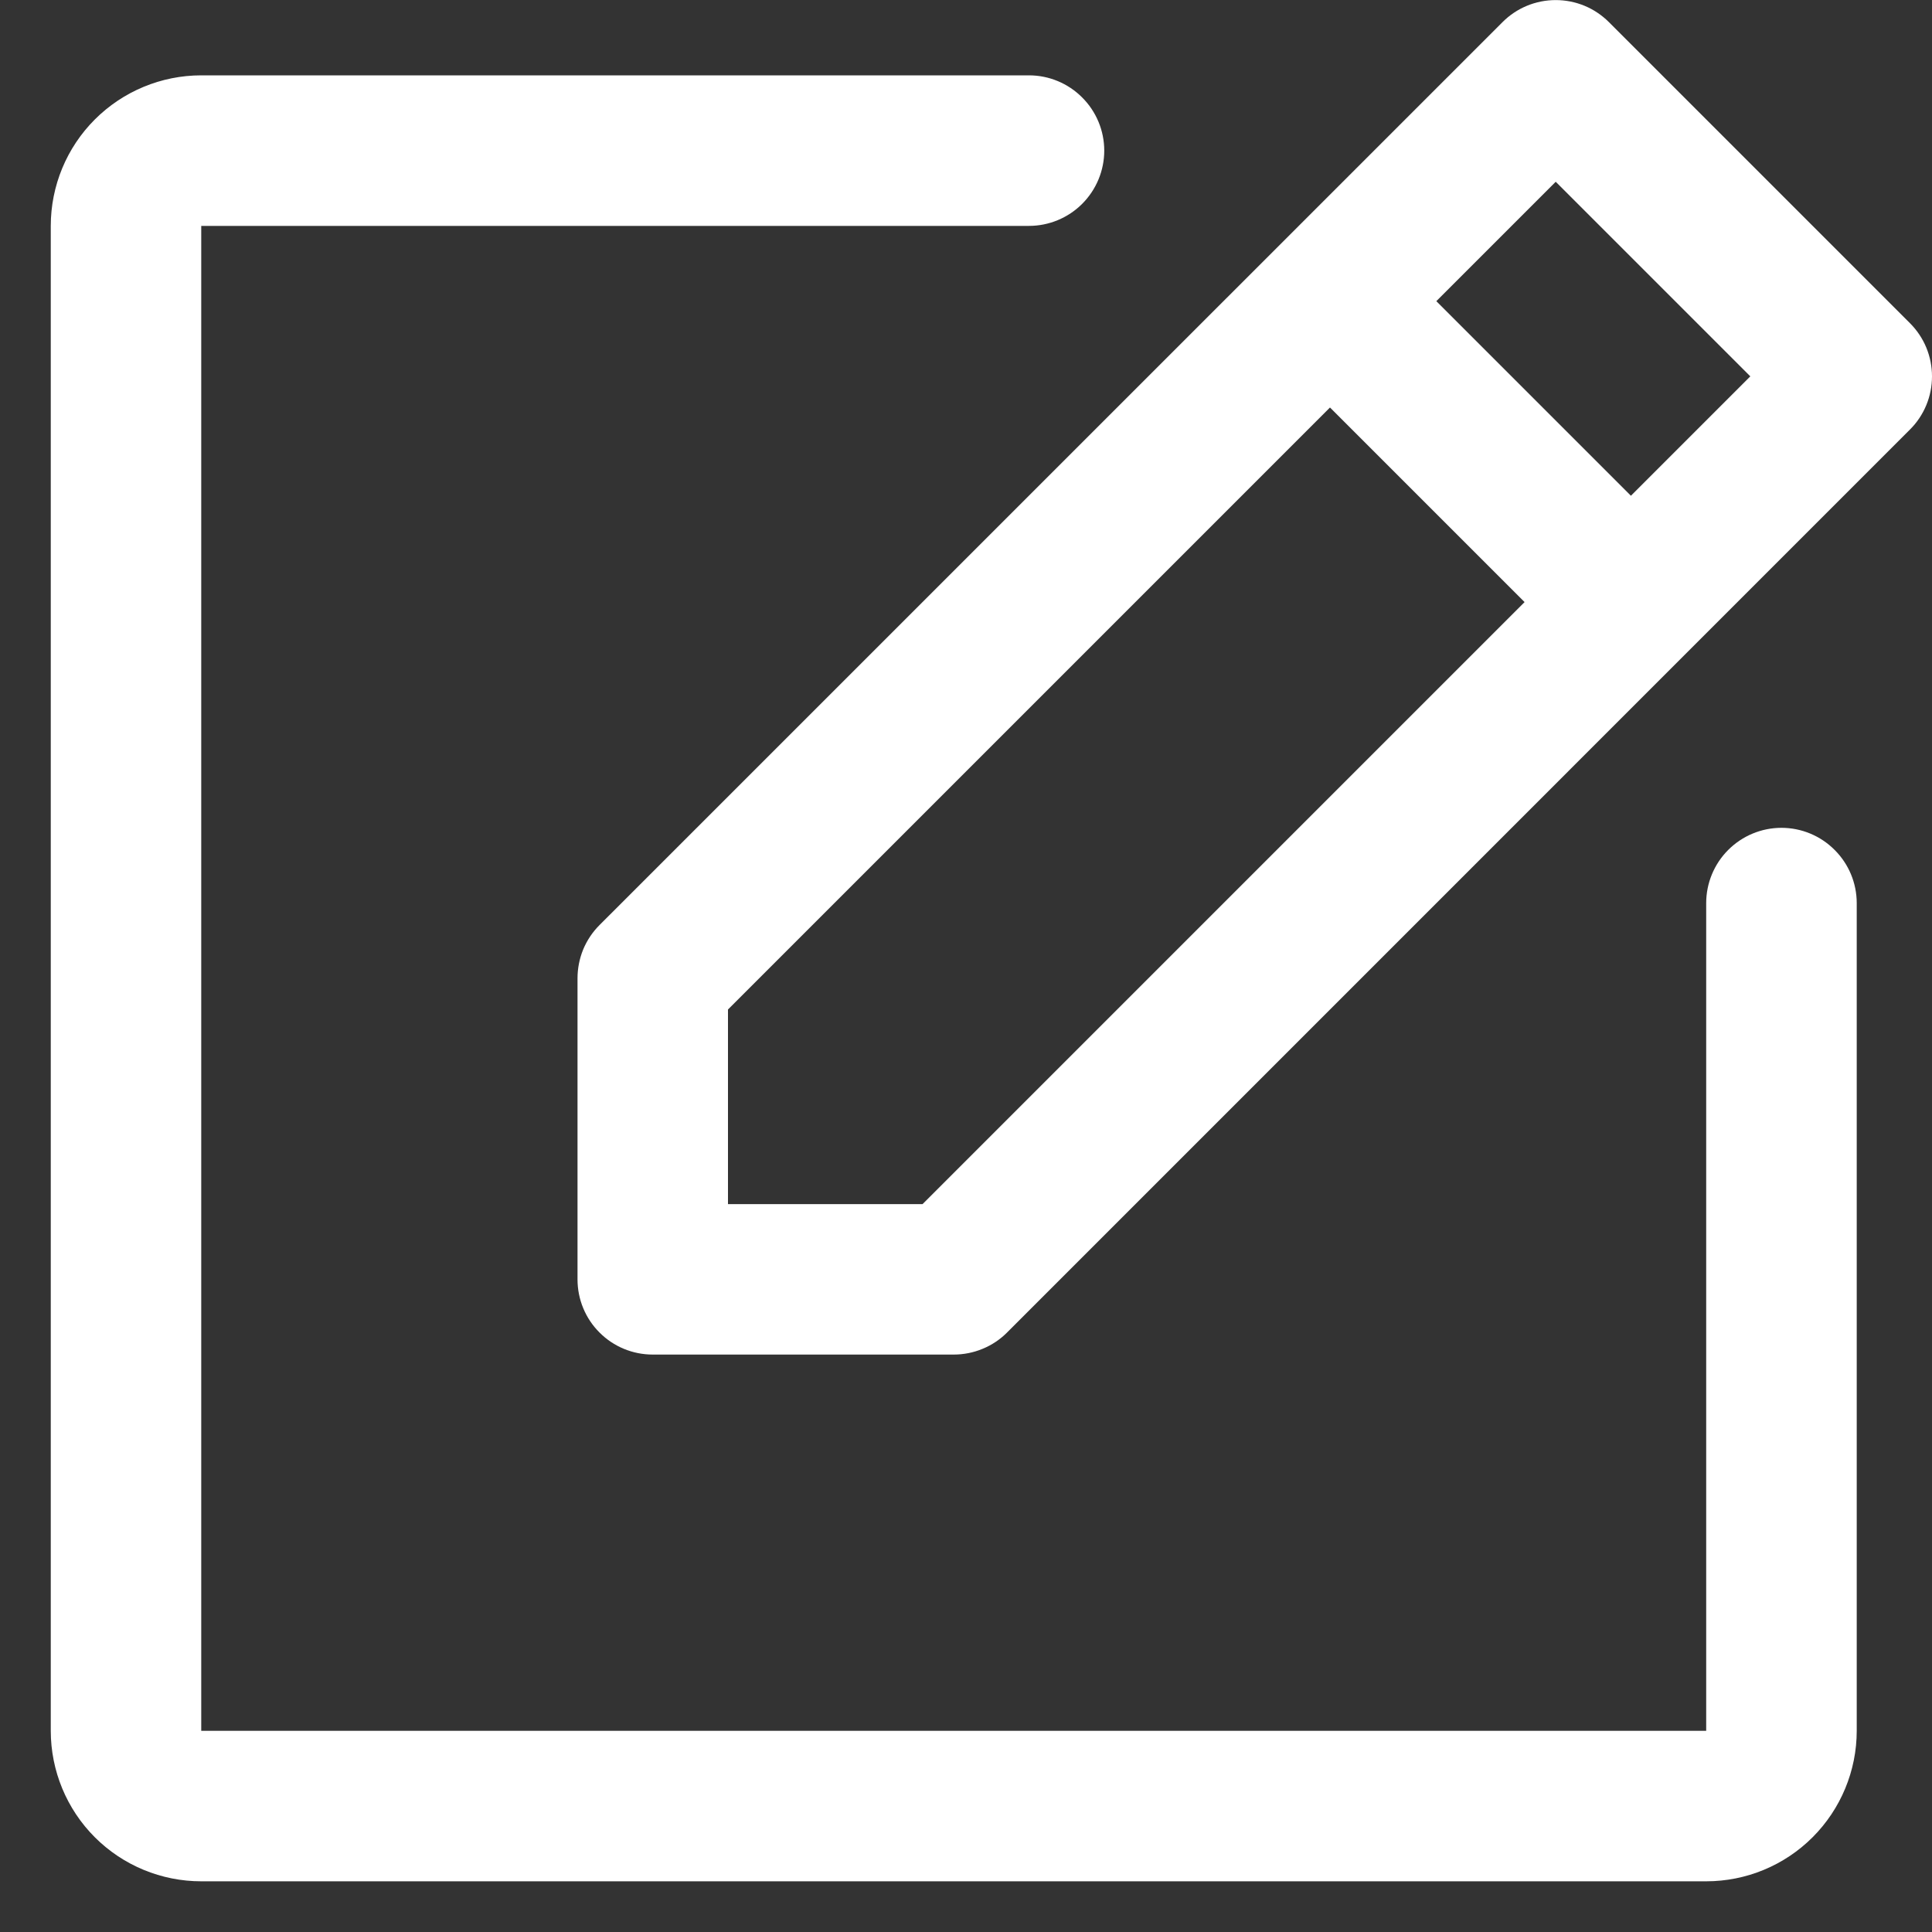 <svg width="25" height="25" viewBox="0 0 25 25" fill="none" xmlns="http://www.w3.org/2000/svg">
<rect x="0" y="0" width="25" height="25" fill="#333333" stroke="none"/>
<path d="M24.714 4.181L20.82 0.287C20.729 0.196 20.622 0.124 20.504 0.075C20.385 0.026 20.259 0.001 20.131 0.001C20.003 0.001 19.876 0.026 19.758 0.075C19.64 0.124 19.532 0.196 19.442 0.287L7.757 11.971C7.667 12.061 7.595 12.169 7.546 12.287C7.498 12.405 7.473 12.532 7.473 12.66V16.555C7.473 16.813 7.575 17.061 7.758 17.243C7.94 17.426 8.188 17.528 8.446 17.528H12.341C12.469 17.528 12.596 17.503 12.714 17.454C12.832 17.406 12.94 17.334 13.03 17.244L24.714 5.559C24.805 5.469 24.877 5.361 24.926 5.243C24.975 5.125 25 4.998 25 4.87C25 4.742 24.975 4.616 24.926 4.497C24.877 4.379 24.805 4.272 24.714 4.181ZM11.938 15.581H9.42V13.063L17.21 5.273L19.728 7.791L11.938 15.581ZM21.104 6.415L18.586 3.897L20.131 2.352L22.649 4.87L21.104 6.415ZM24.026 11.686V22.397C24.026 22.913 23.82 23.409 23.455 23.774C23.09 24.139 22.595 24.344 22.078 24.344H2.604C2.088 24.344 1.592 24.139 1.227 23.774C0.862 23.409 0.657 22.913 0.657 22.397V2.923C0.657 2.406 0.862 1.911 1.227 1.546C1.592 1.181 2.088 0.975 2.604 0.975H13.315C13.573 0.975 13.821 1.078 14.003 1.261C14.186 1.443 14.289 1.691 14.289 1.949C14.289 2.207 14.186 2.455 14.003 2.638C13.821 2.82 13.573 2.923 13.315 2.923H2.604V22.397H22.078V11.686C22.078 11.428 22.181 11.18 22.363 10.998C22.546 10.815 22.794 10.712 23.052 10.712C23.31 10.712 23.558 10.815 23.74 10.998C23.923 11.18 24.026 11.428 24.026 11.686Z" fill="white"/>
</svg>
